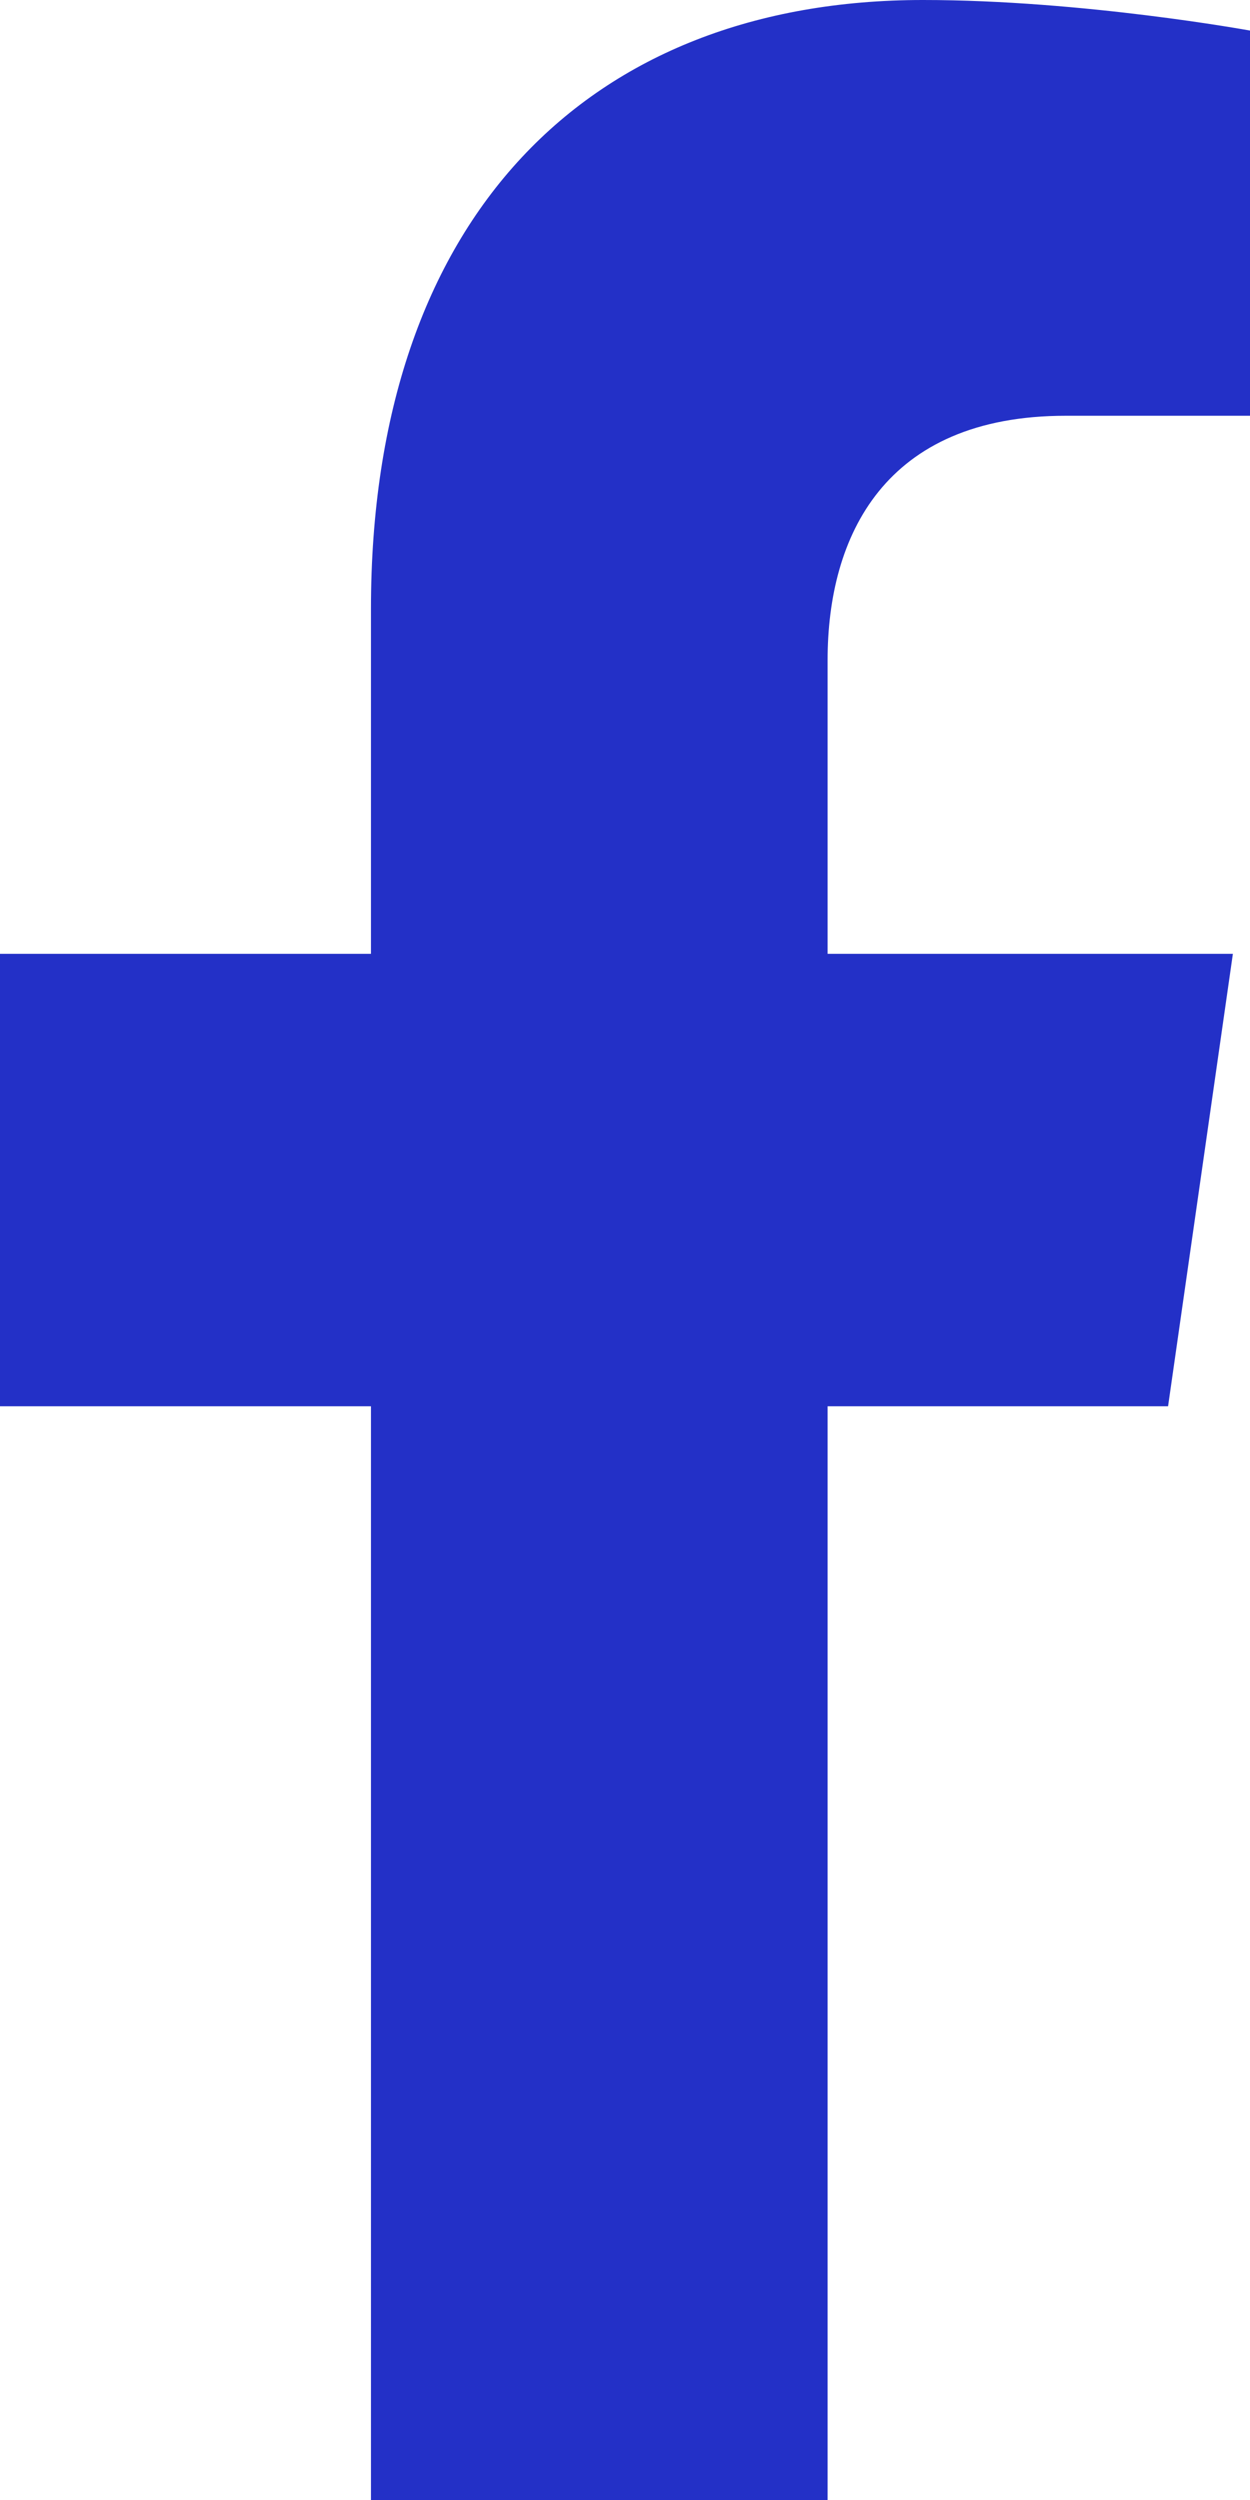 <svg width="13" height="26" viewBox="0 0 13 26" fill="none" xmlns="http://www.w3.org/2000/svg">
<path d="M12.148 14.625L12.822 9.92H8.607V6.866C8.607 5.579 9.196 4.324 11.084 4.324H13V0.318C13 0.318 11.261 0 9.599 0C6.127 0 3.858 2.254 3.858 6.333V9.92H0V14.625H3.858V26H8.607V14.625H12.148Z" fill="#2330c7"/>
</svg>
